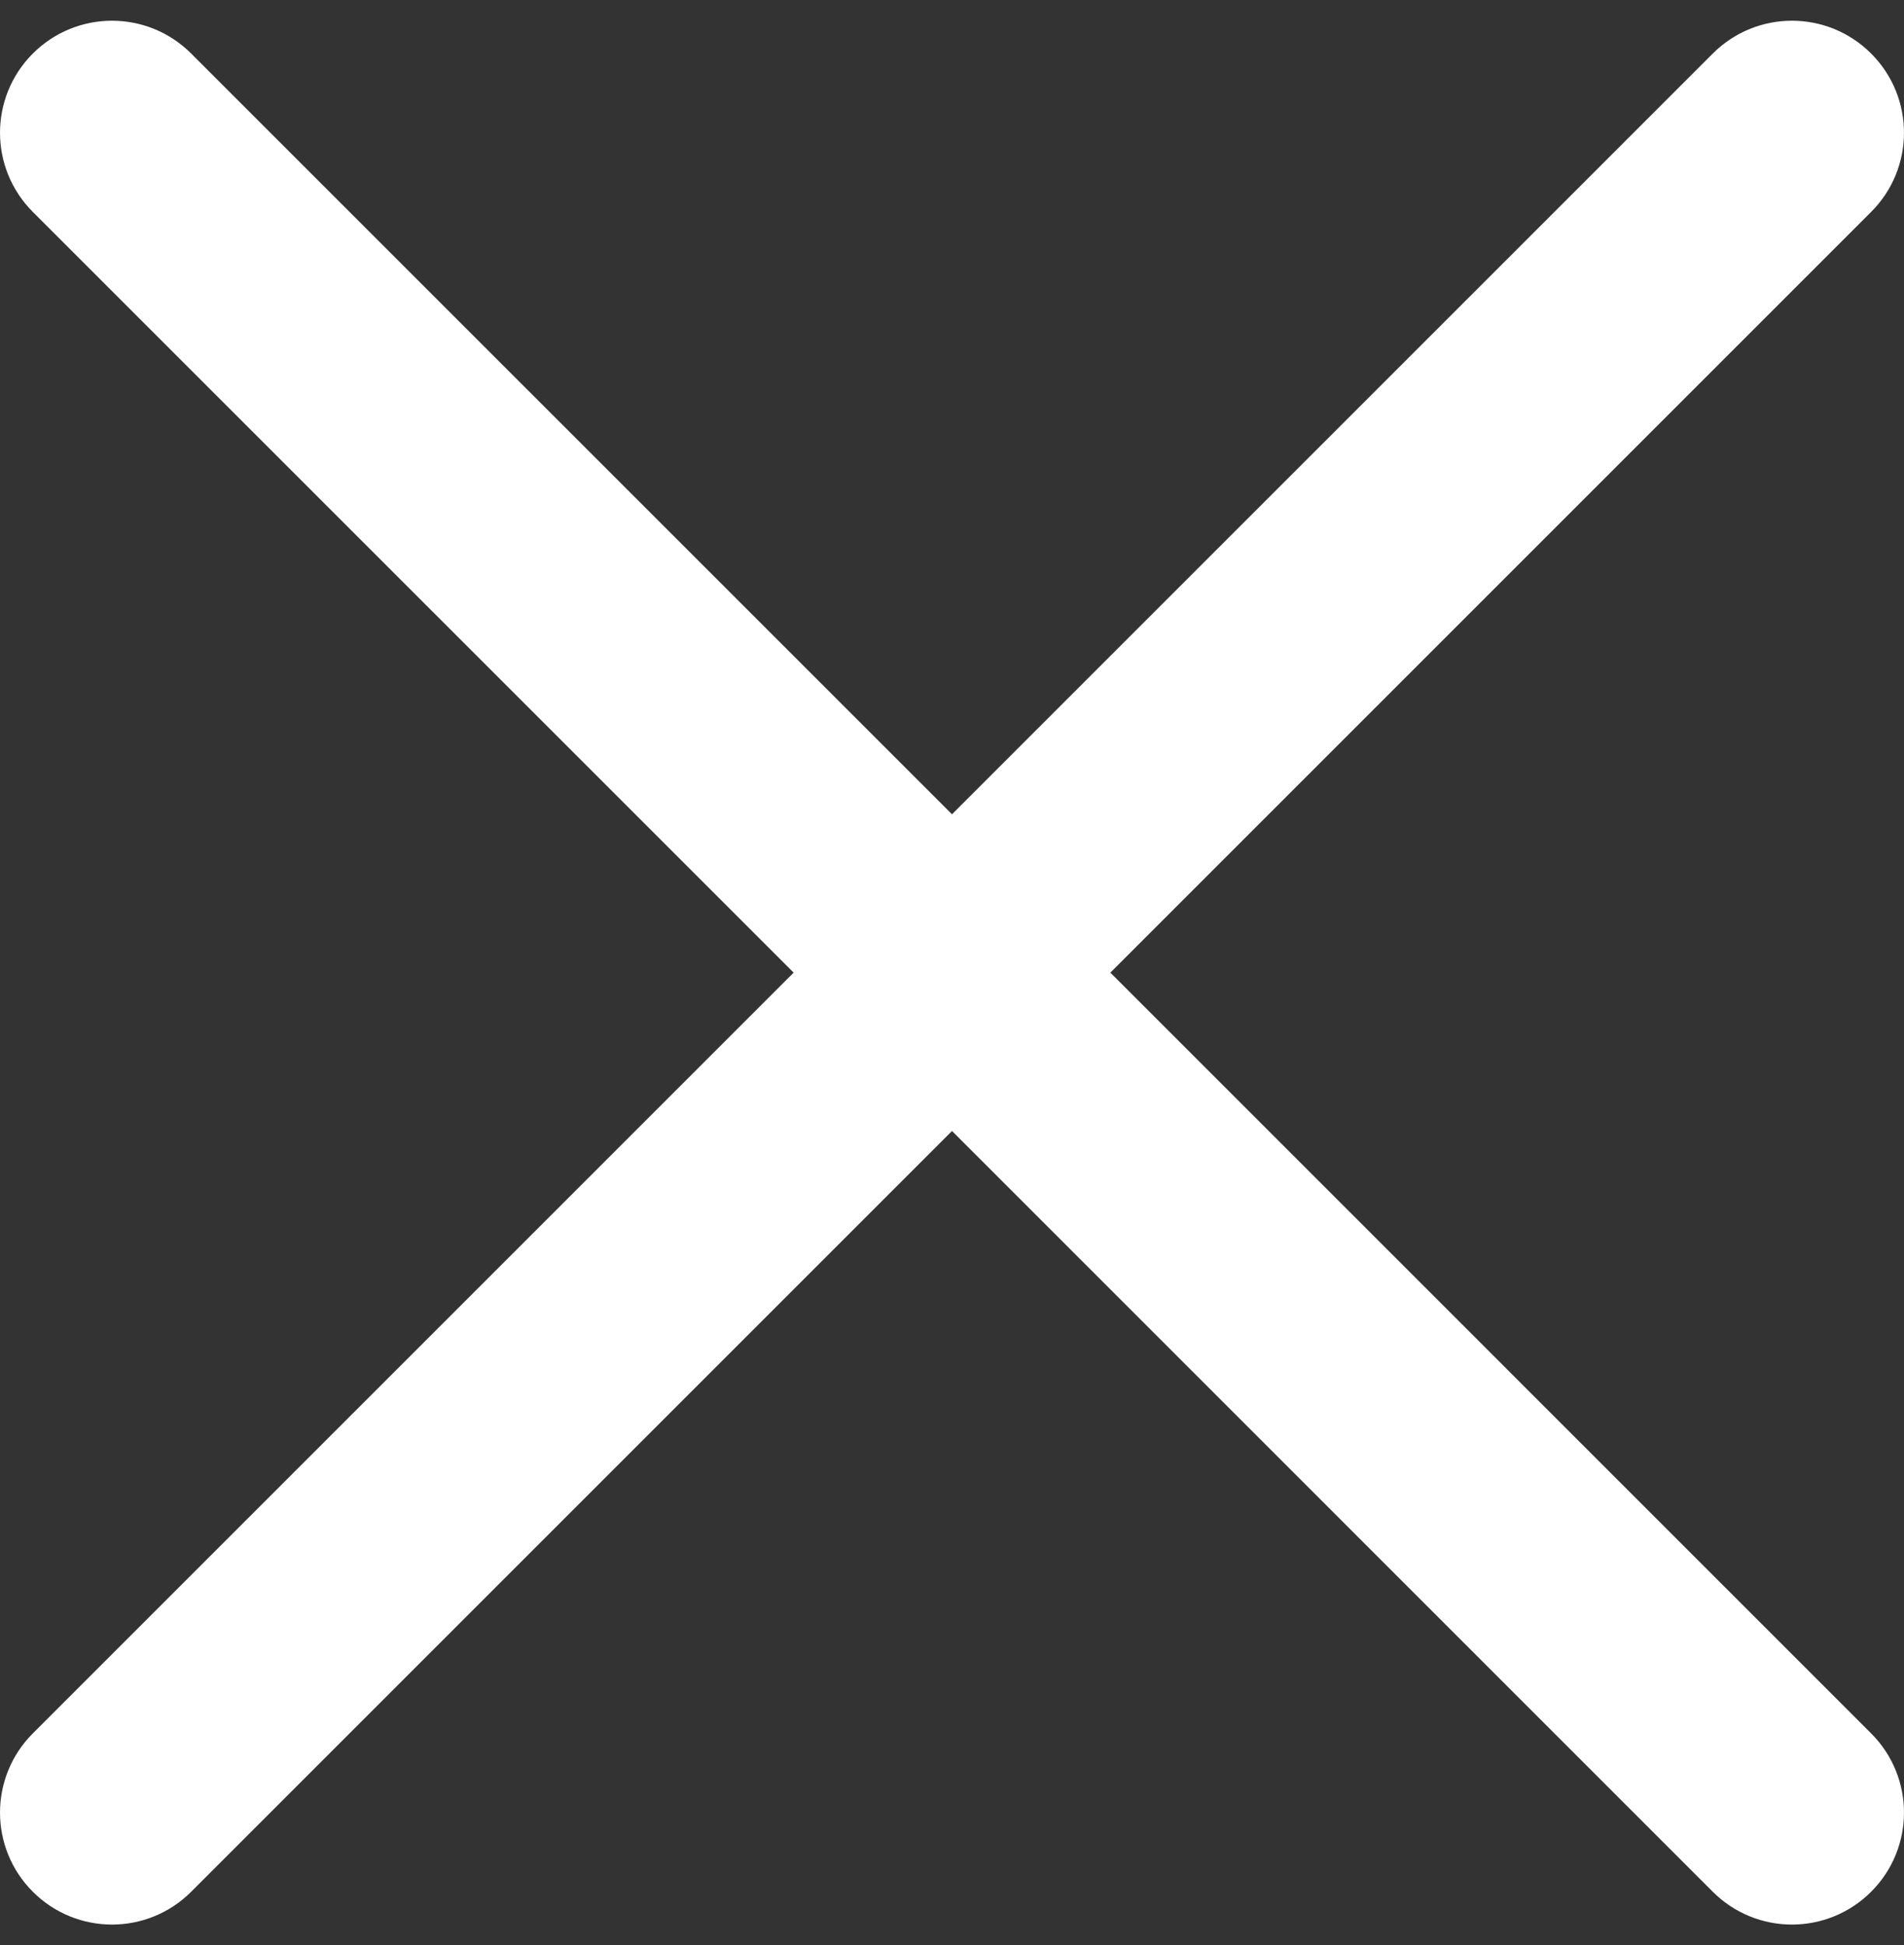 <svg width="46" height="47" viewBox="0 0 46 47" fill="none" xmlns="http://www.w3.org/2000/svg">
<rect x="0" y="0" width="46" height="47" fill="#333333" stroke="none"/>
<g clip-path="url(#clip0_262_3106)">
<path d="M26.826 23.5L45.206 5.12C46.264 4.062 46.264 2.352 45.206 1.294C44.149 0.236 42.438 0.236 41.38 1.294L23 19.674L4.619 1.294C3.561 0.236 1.851 0.236 0.793 1.294C-0.264 2.352 -0.264 4.062 0.793 5.12L19.174 23.5L0.793 41.881C-0.264 42.939 -0.264 44.649 0.793 45.707C1.321 46.235 2.014 46.5 2.706 46.5C3.399 46.5 4.092 46.234 4.619 45.707L23 27.326L41.38 45.707C41.908 46.235 42.601 46.5 43.293 46.5C43.986 46.5 44.679 46.234 45.206 45.707C46.264 44.649 46.264 42.939 45.206 41.881L26.826 23.5Z" fill="white"/>
</g>
<defs>
<clipPath id="clip0_262_3106">
<rect width="46" height="46" fill="white" transform="translate(0 0.5)"/>
</clipPath>
</defs>
</svg>
